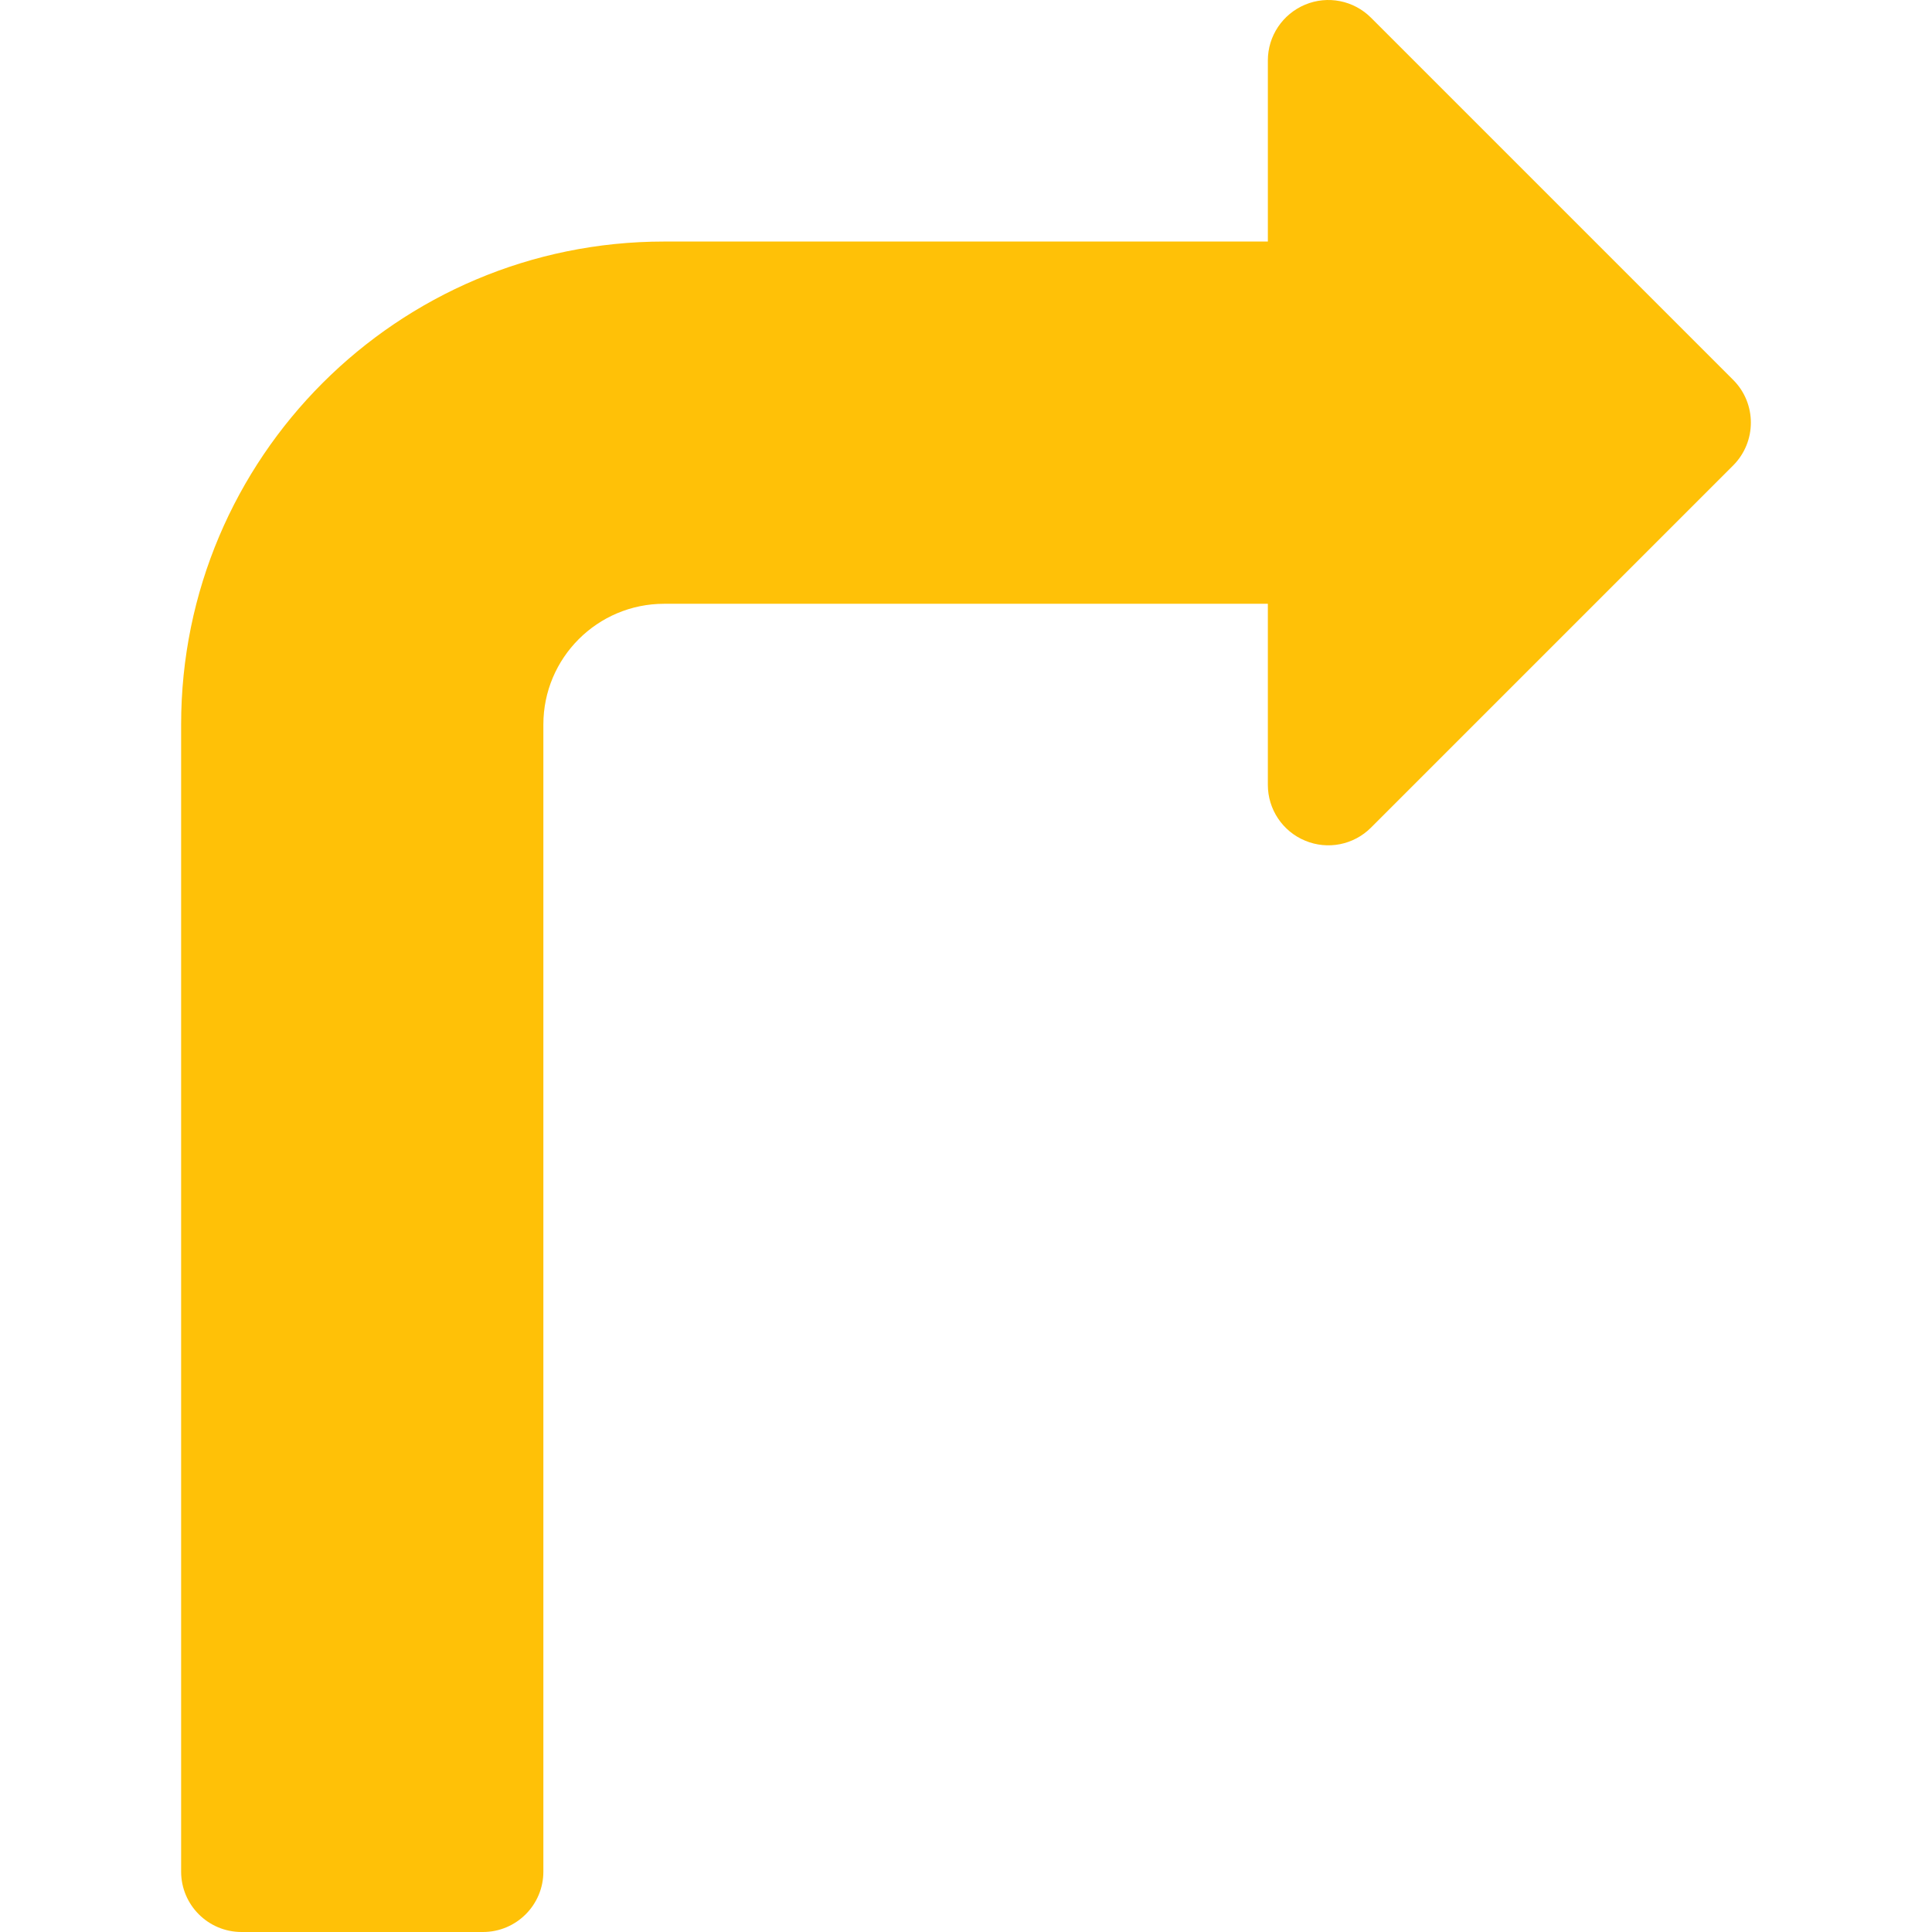<?xml version="1.0" encoding="iso-8859-1"?>
<!-- Generator: Adobe Illustrator 19.0.0, SVG Export Plug-In . SVG Version: 6.00 Build 0)  -->
<svg version="1.1" id="Capa_1" xmlns="http://www.w3.org/2000/svg" xmlns:xlink="http://www.w3.org/1999/xlink" x="0px" y="0px"
	 viewBox="0 0 512.014 512.014" style="enable-background:new 0 0 512.014 512.014;" xml:space="preserve">
<path style="fill:#FFC107;" d="M459.331,100.686l-96-96c-4.576-4.576-11.456-5.952-17.44-3.456s-9.888,8.32-9.888,14.784v48l0,0
	h-160c-70.688,0-128,57.312-128,128v304c0,8.832,7.168,16,16,16h64c8.832,0,16-7.168,16-16v-304c0-17.664,14.336-32,32-32h160v48
	c0,6.464,3.904,12.32,9.888,14.784c5.984,2.496,12.864,1.12,17.44-3.456l96-96C465.571,117.07,465.571,106.926,459.331,100.686z"/>
<g>
</g>
<g>
</g>
<g>
</g>
<g>
</g>
<g>
</g>
<g>
</g>
<g>
</g>
<g>
</g>
<g>
</g>
<g>
</g>
<g>
</g>
<g>
</g>
<g>
</g>
<g>
</g>
<g>
</g>
</svg>
